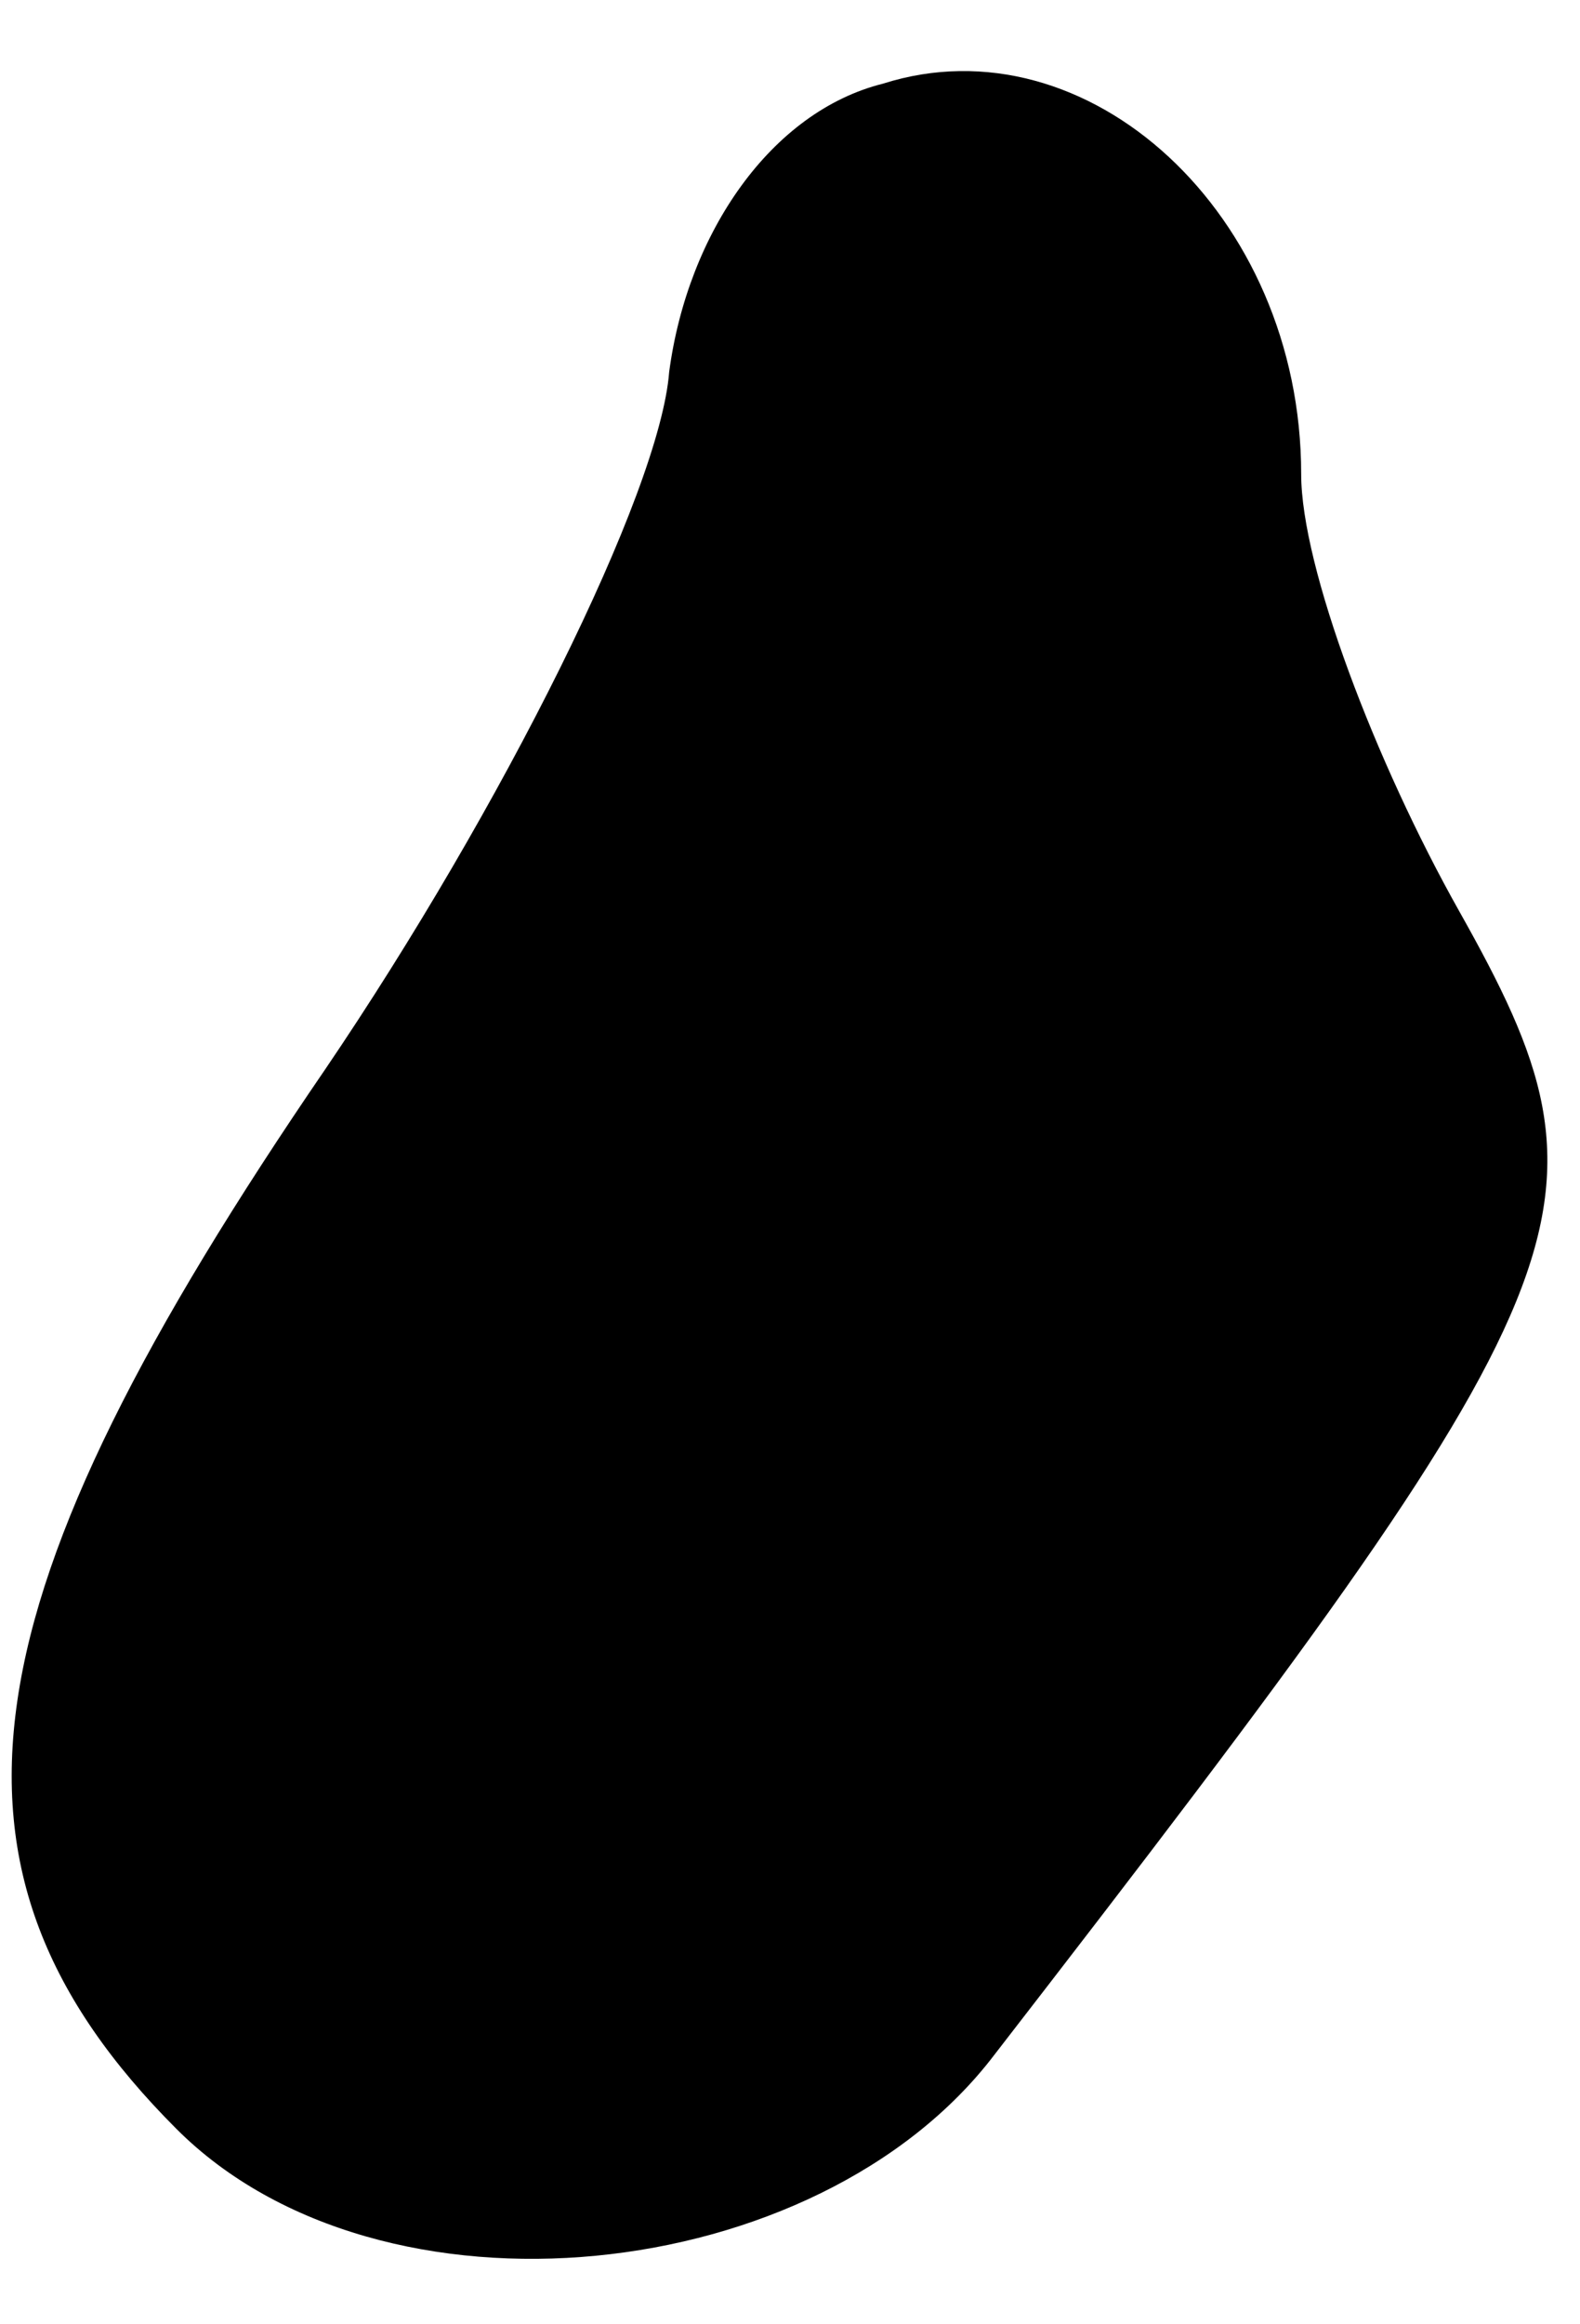 <?xml version="1.0" standalone="no"?>
<!DOCTYPE svg PUBLIC "-//W3C//DTD SVG 20010904//EN"
 "http://www.w3.org/TR/2001/REC-SVG-20010904/DTD/svg10.dtd">
<svg version="1.0" xmlns="http://www.w3.org/2000/svg"
 width="17pt" height="25pt" viewBox="0 0 17 25"
 preserveAspectRatio="xMidYMid meet">
<g transform="translate(0,25) scale(0.1,-0.1)"
fill="#000000" stroke="none">
<path fill="#000000" stroke="none" d="M95 241 c-12 -3 -21 -16 -23 -31 -1
-13 -18 -47 -37 -75 -39 -57 -44 -86 -16 -114 22 -22 69 -17 88 8 65 84 68 91
50 123 -9 16 -17 37 -17 47 0 28 -23 49 -45 42z"/>
</g>
</svg>

